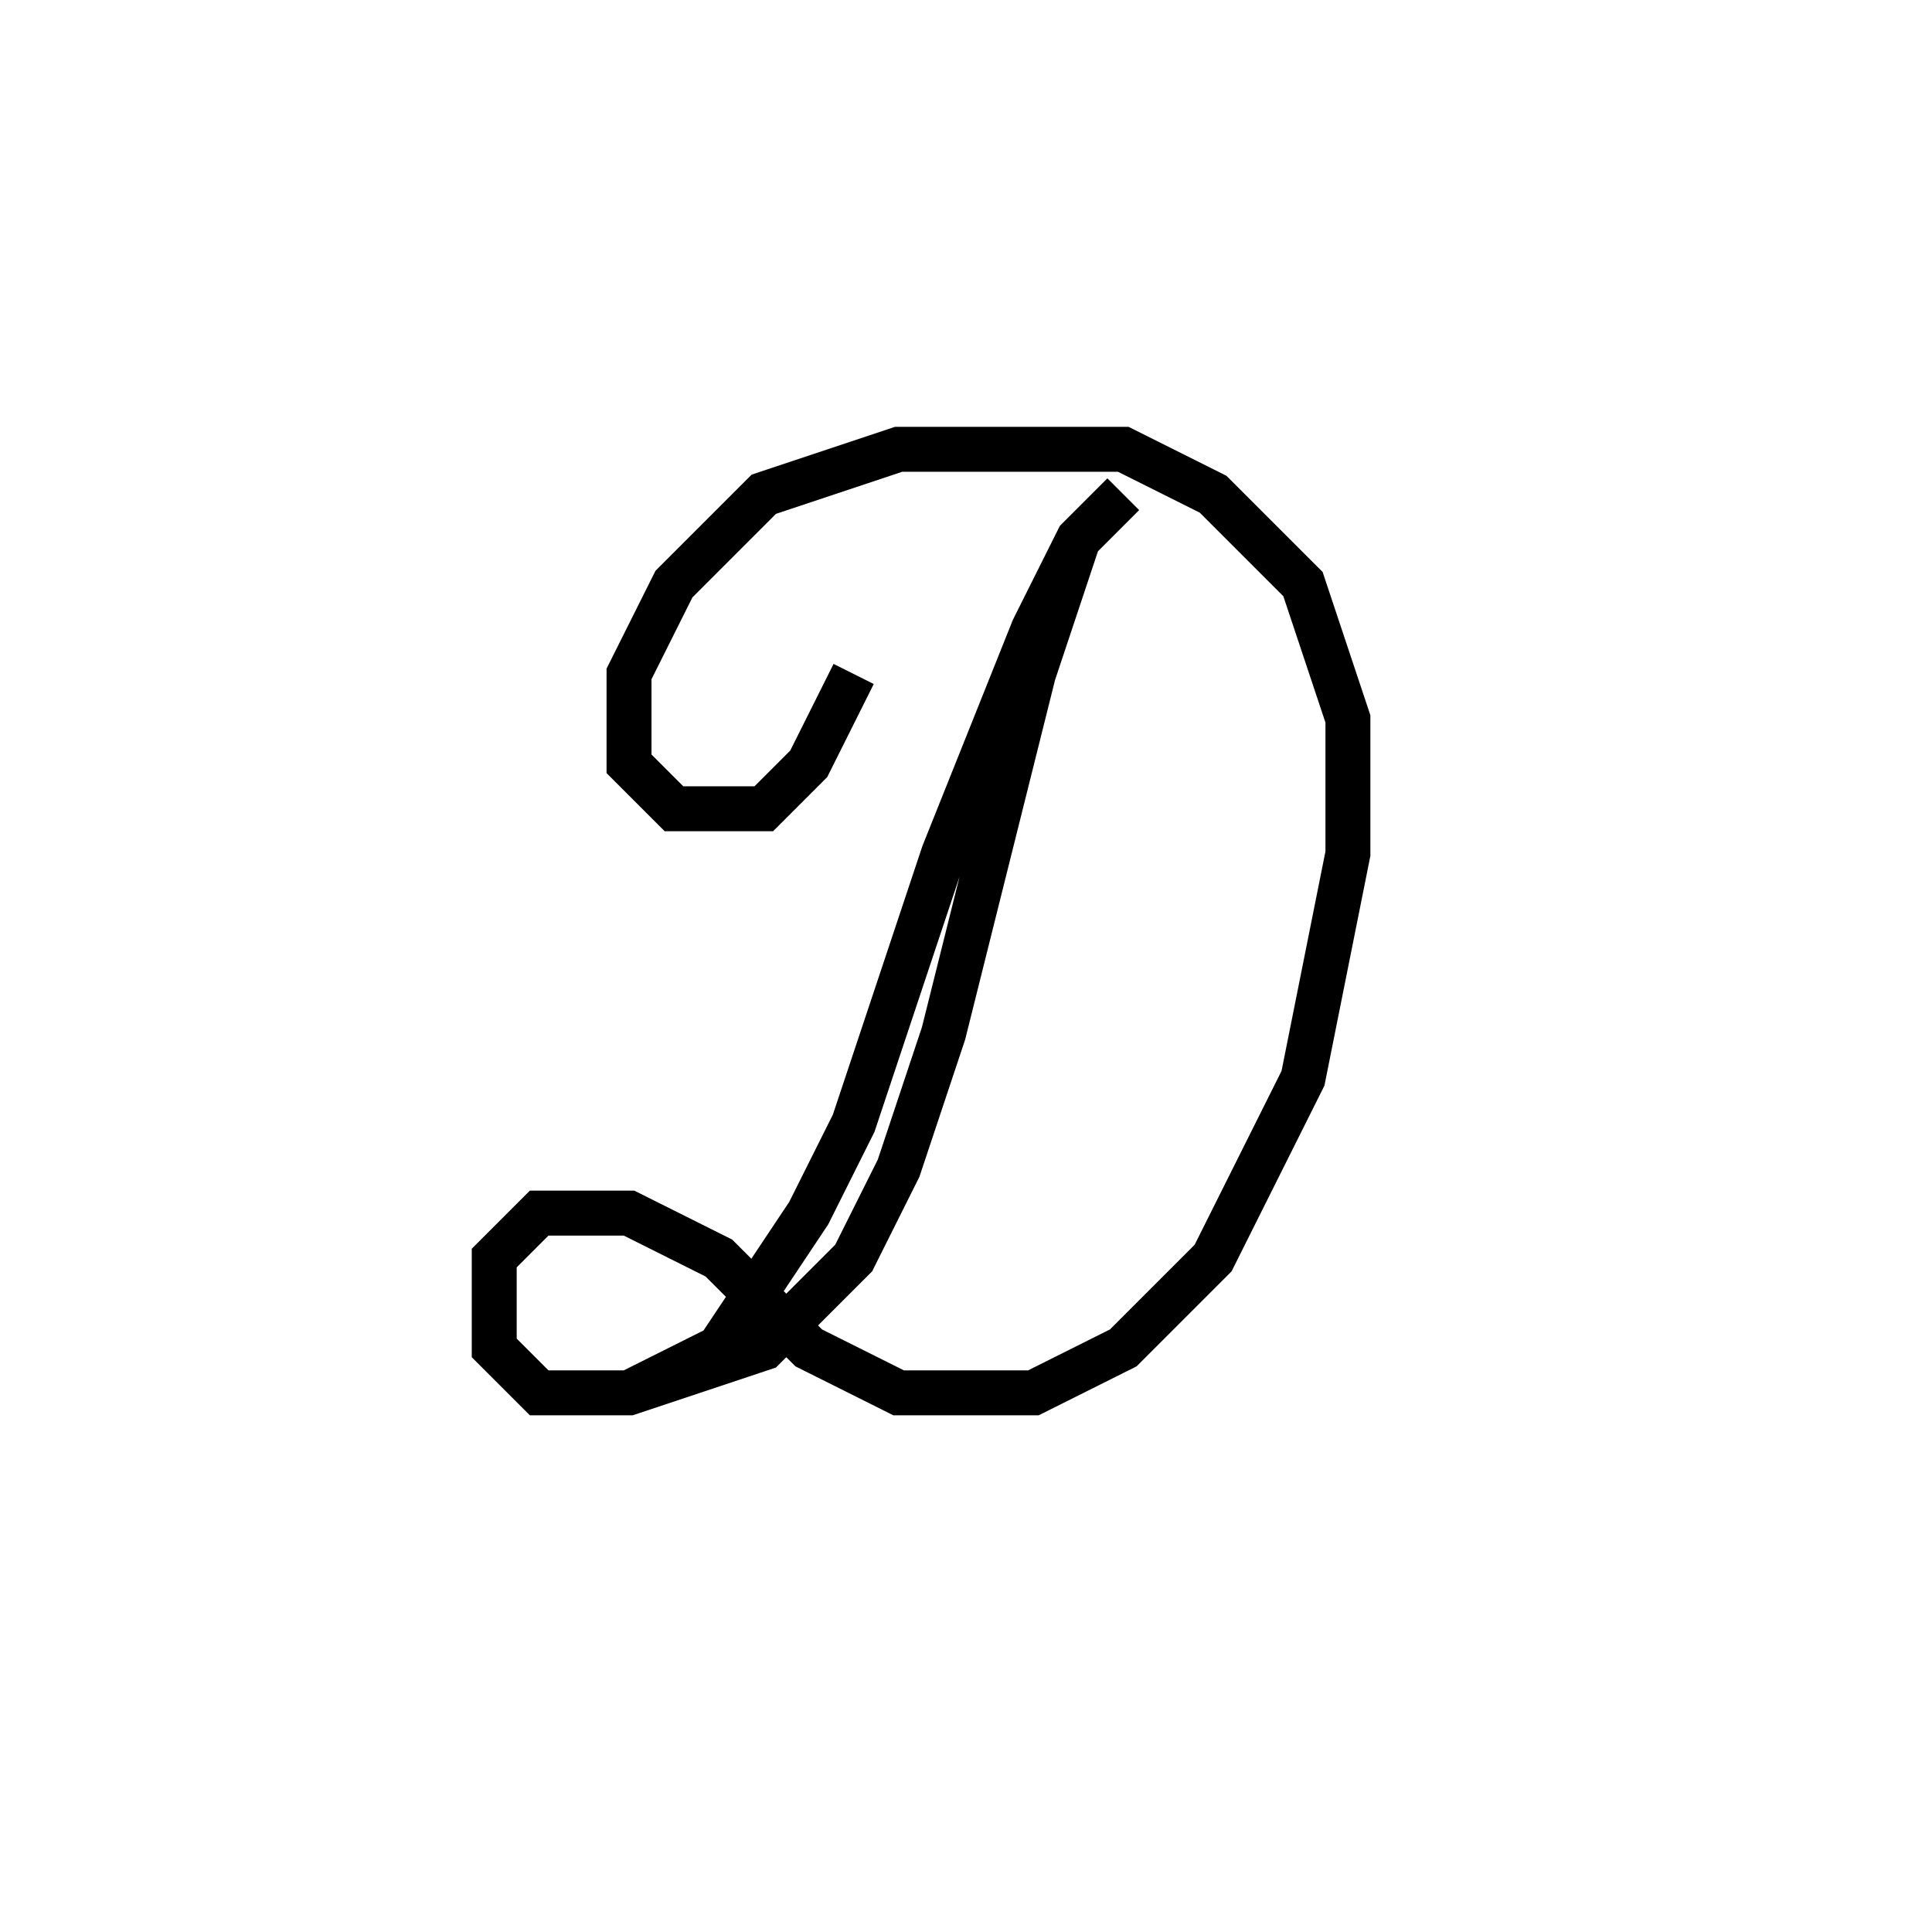 <svg xmlns='http://www.w3.org/2000/svg' 
xmlns:xlink='http://www.w3.org/1999/xlink' 
viewBox = '-22 -22 43 43' >
<path d = '
	M 3, -11
	L 2, -10
	L 1, -8
	L -1, -3
	L -3, 3
	L -4, 5
	L -6, 8
	L -8, 9

	M 2, -10
	L 1, -7
	L -1, 1
	L -2, 4
	L -3, 6
	L -5, 8
	L -8, 9
	L -10, 9
	L -11, 8
	L -11, 6
	L -10, 5
	L -8, 5
	L -6, 6
	L -4, 8
	L -2, 9
	L 1, 9
	L 3, 8
	L 5, 6
	L 7, 2
	L 8, -3
	L 8, -6
	L 7, -9
	L 5, -11
	L 3, -12
	L -2, -12
	L -5, -11
	L -7, -9
	L -8, -7
	L -8, -5
	L -7, -4
	L -5, -4
	L -4, -5
	L -3, -7

' fill='none' stroke='black' />
</svg>